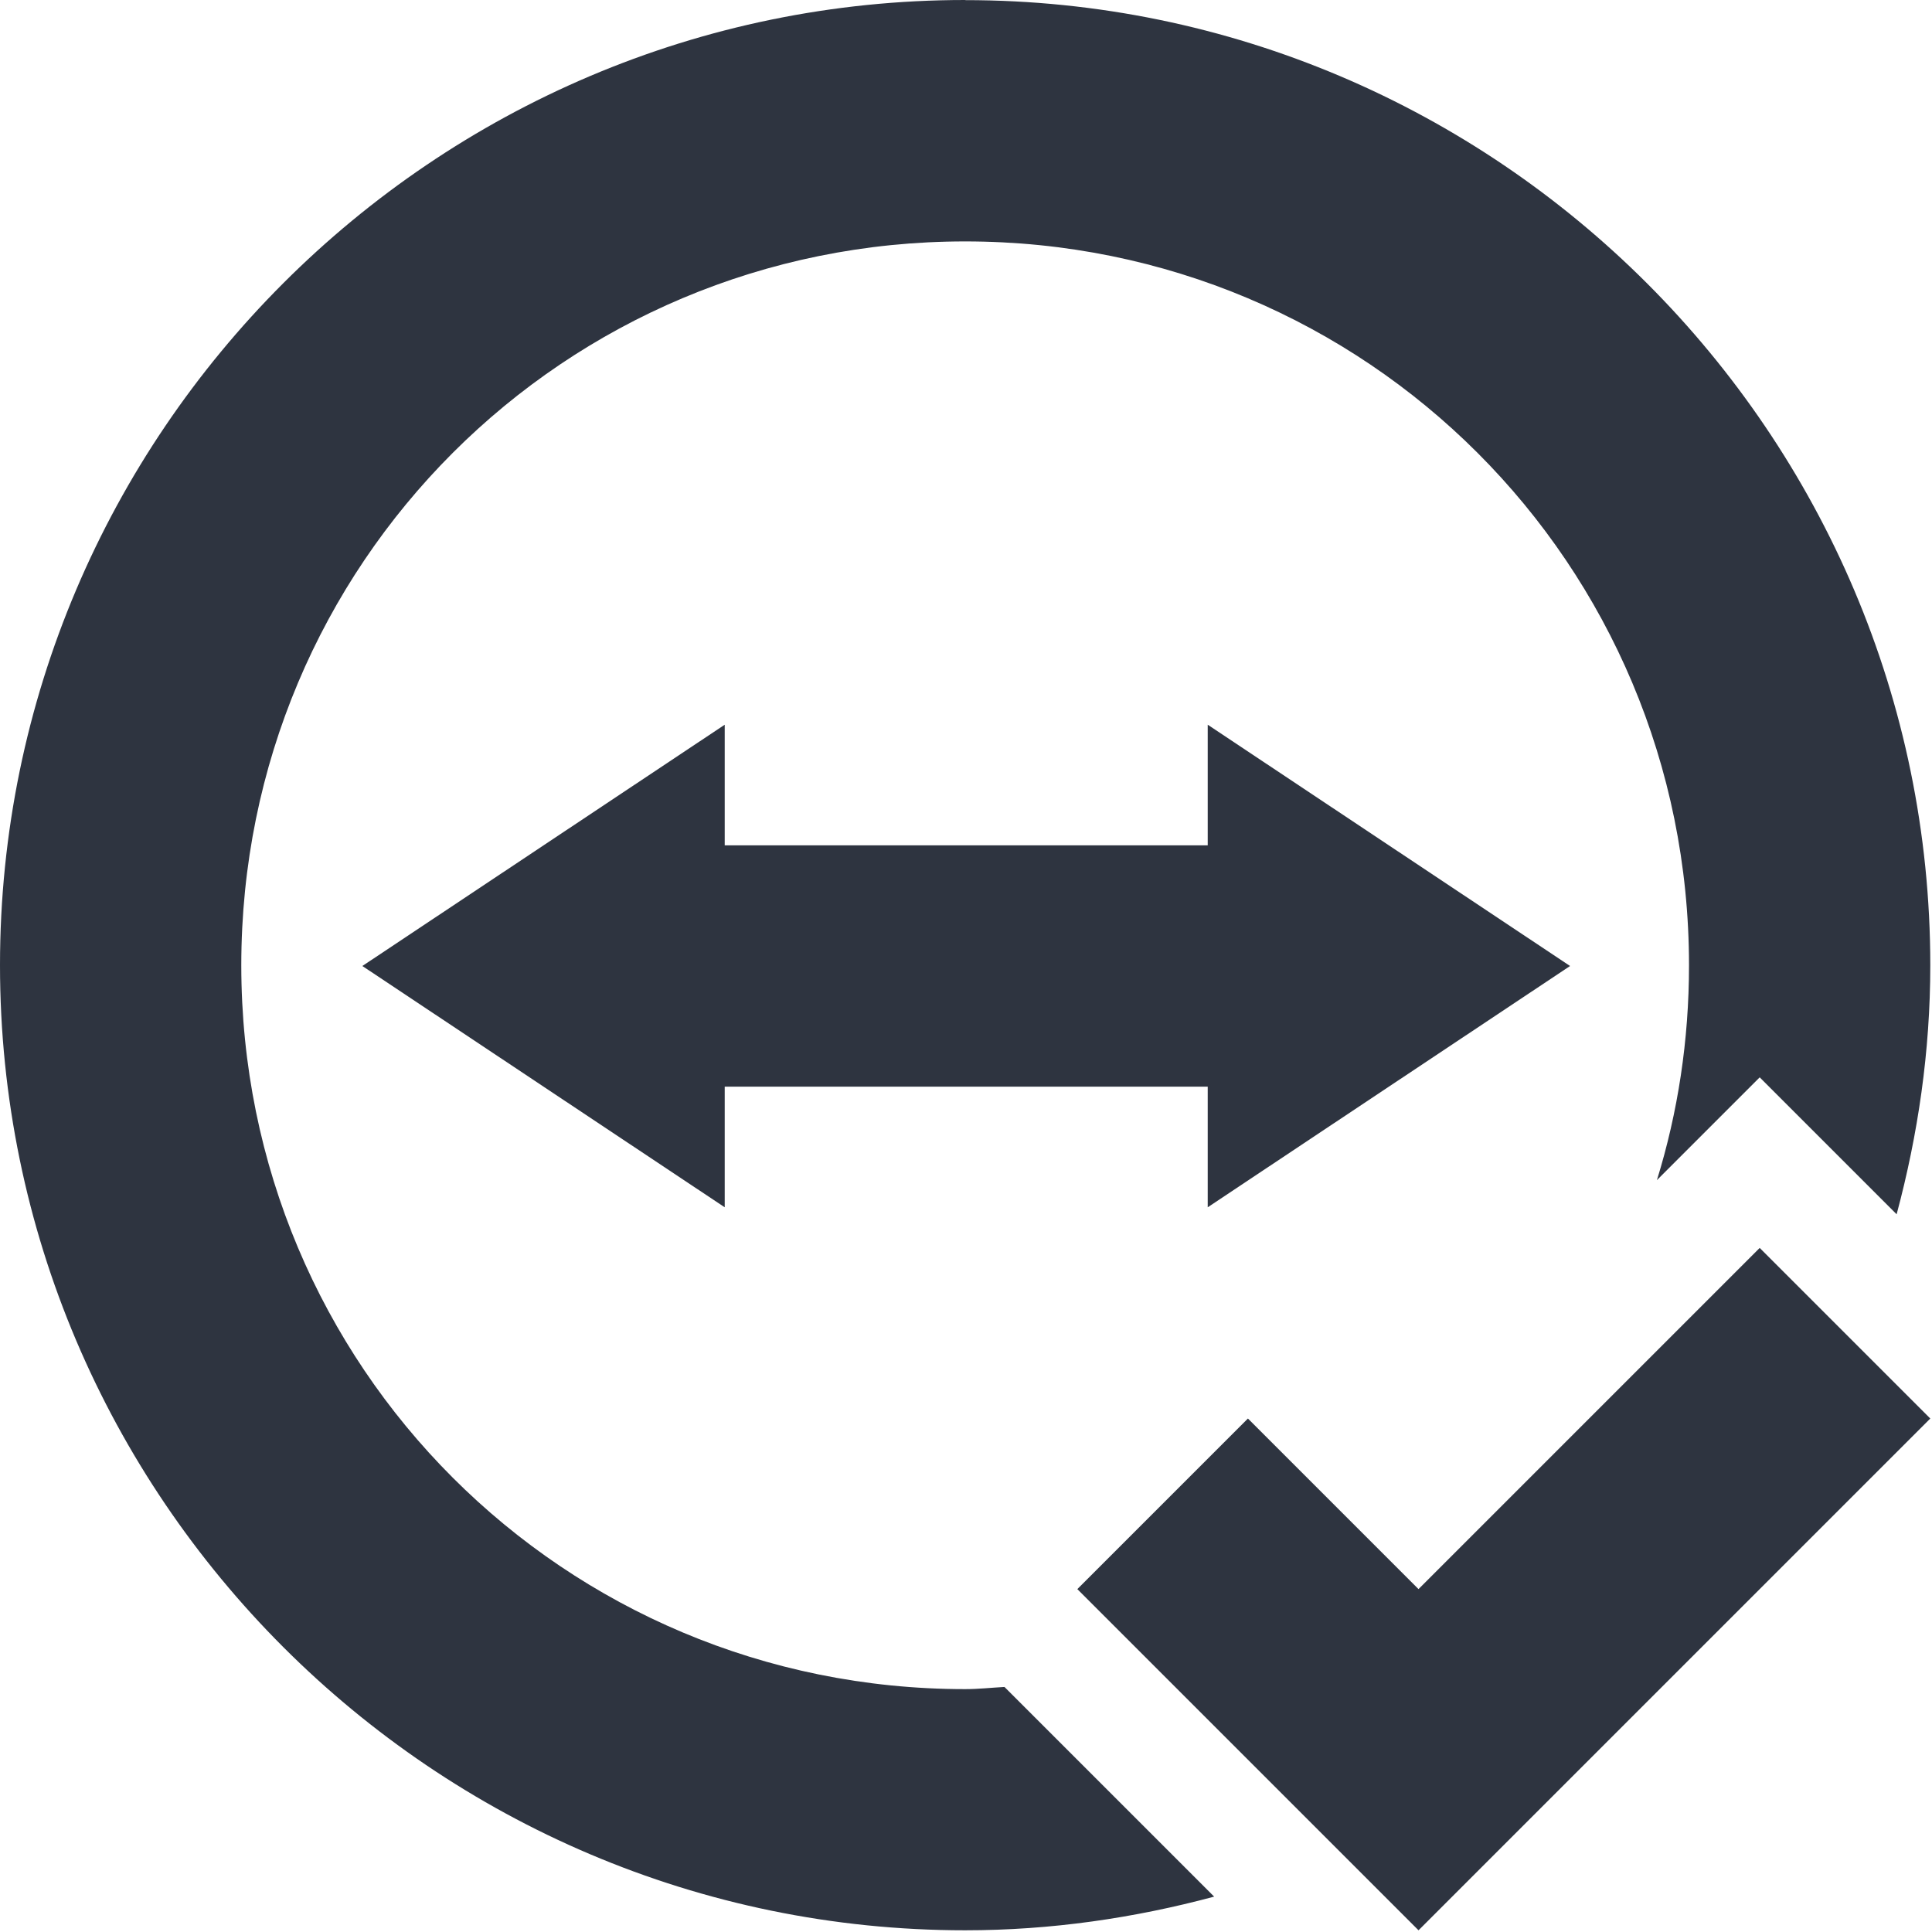 <svg width="16" height="16" viewBox="0 0 4.516 4.516" xmlns="http://www.w3.org/2000/svg">
 <g fill="#2e3440">
  <path transform="scale(.282)" d="m8 0c-4.406 0-8 3.594-8 8s3.594 8 8 8c0.714 0 1.405-0.102 2.064-0.279l-1.738-1.738c-0.109 6e-3 -0.216 0.018-0.326 0.018-3.326 0-6-2.674-6-6s2.674-6 6-6 6 2.674 6 6c0 0.621-0.092 1.219-0.266 1.781l0.852-0.852 1.135 1.135c0.177-0.66 0.279-1.35 0.279-2.064 0-4.406-3.594-8-8-8" color-rendering="auto" image-rendering="auto" shape-rendering="auto" solid-color="#000000" isolation="auto" mix-blend-mode="normal" white-space="normal"/>
  <path d="m0.847 2.258 0.847-0.564v0.282h1.129v-0.282l0.847 0.564-0.847 0.564v-0.282h-1.129v0.282z" fill-rule="evenodd"/>
 </g>
 <path transform="scale(.282)" d="m14.586 10.344-2.828 2.828-1.414-1.414-1.414 1.414 2.828 2.828 4.242-4.242-1.414-1.414z" fill="#2e3440"/>
</svg>
